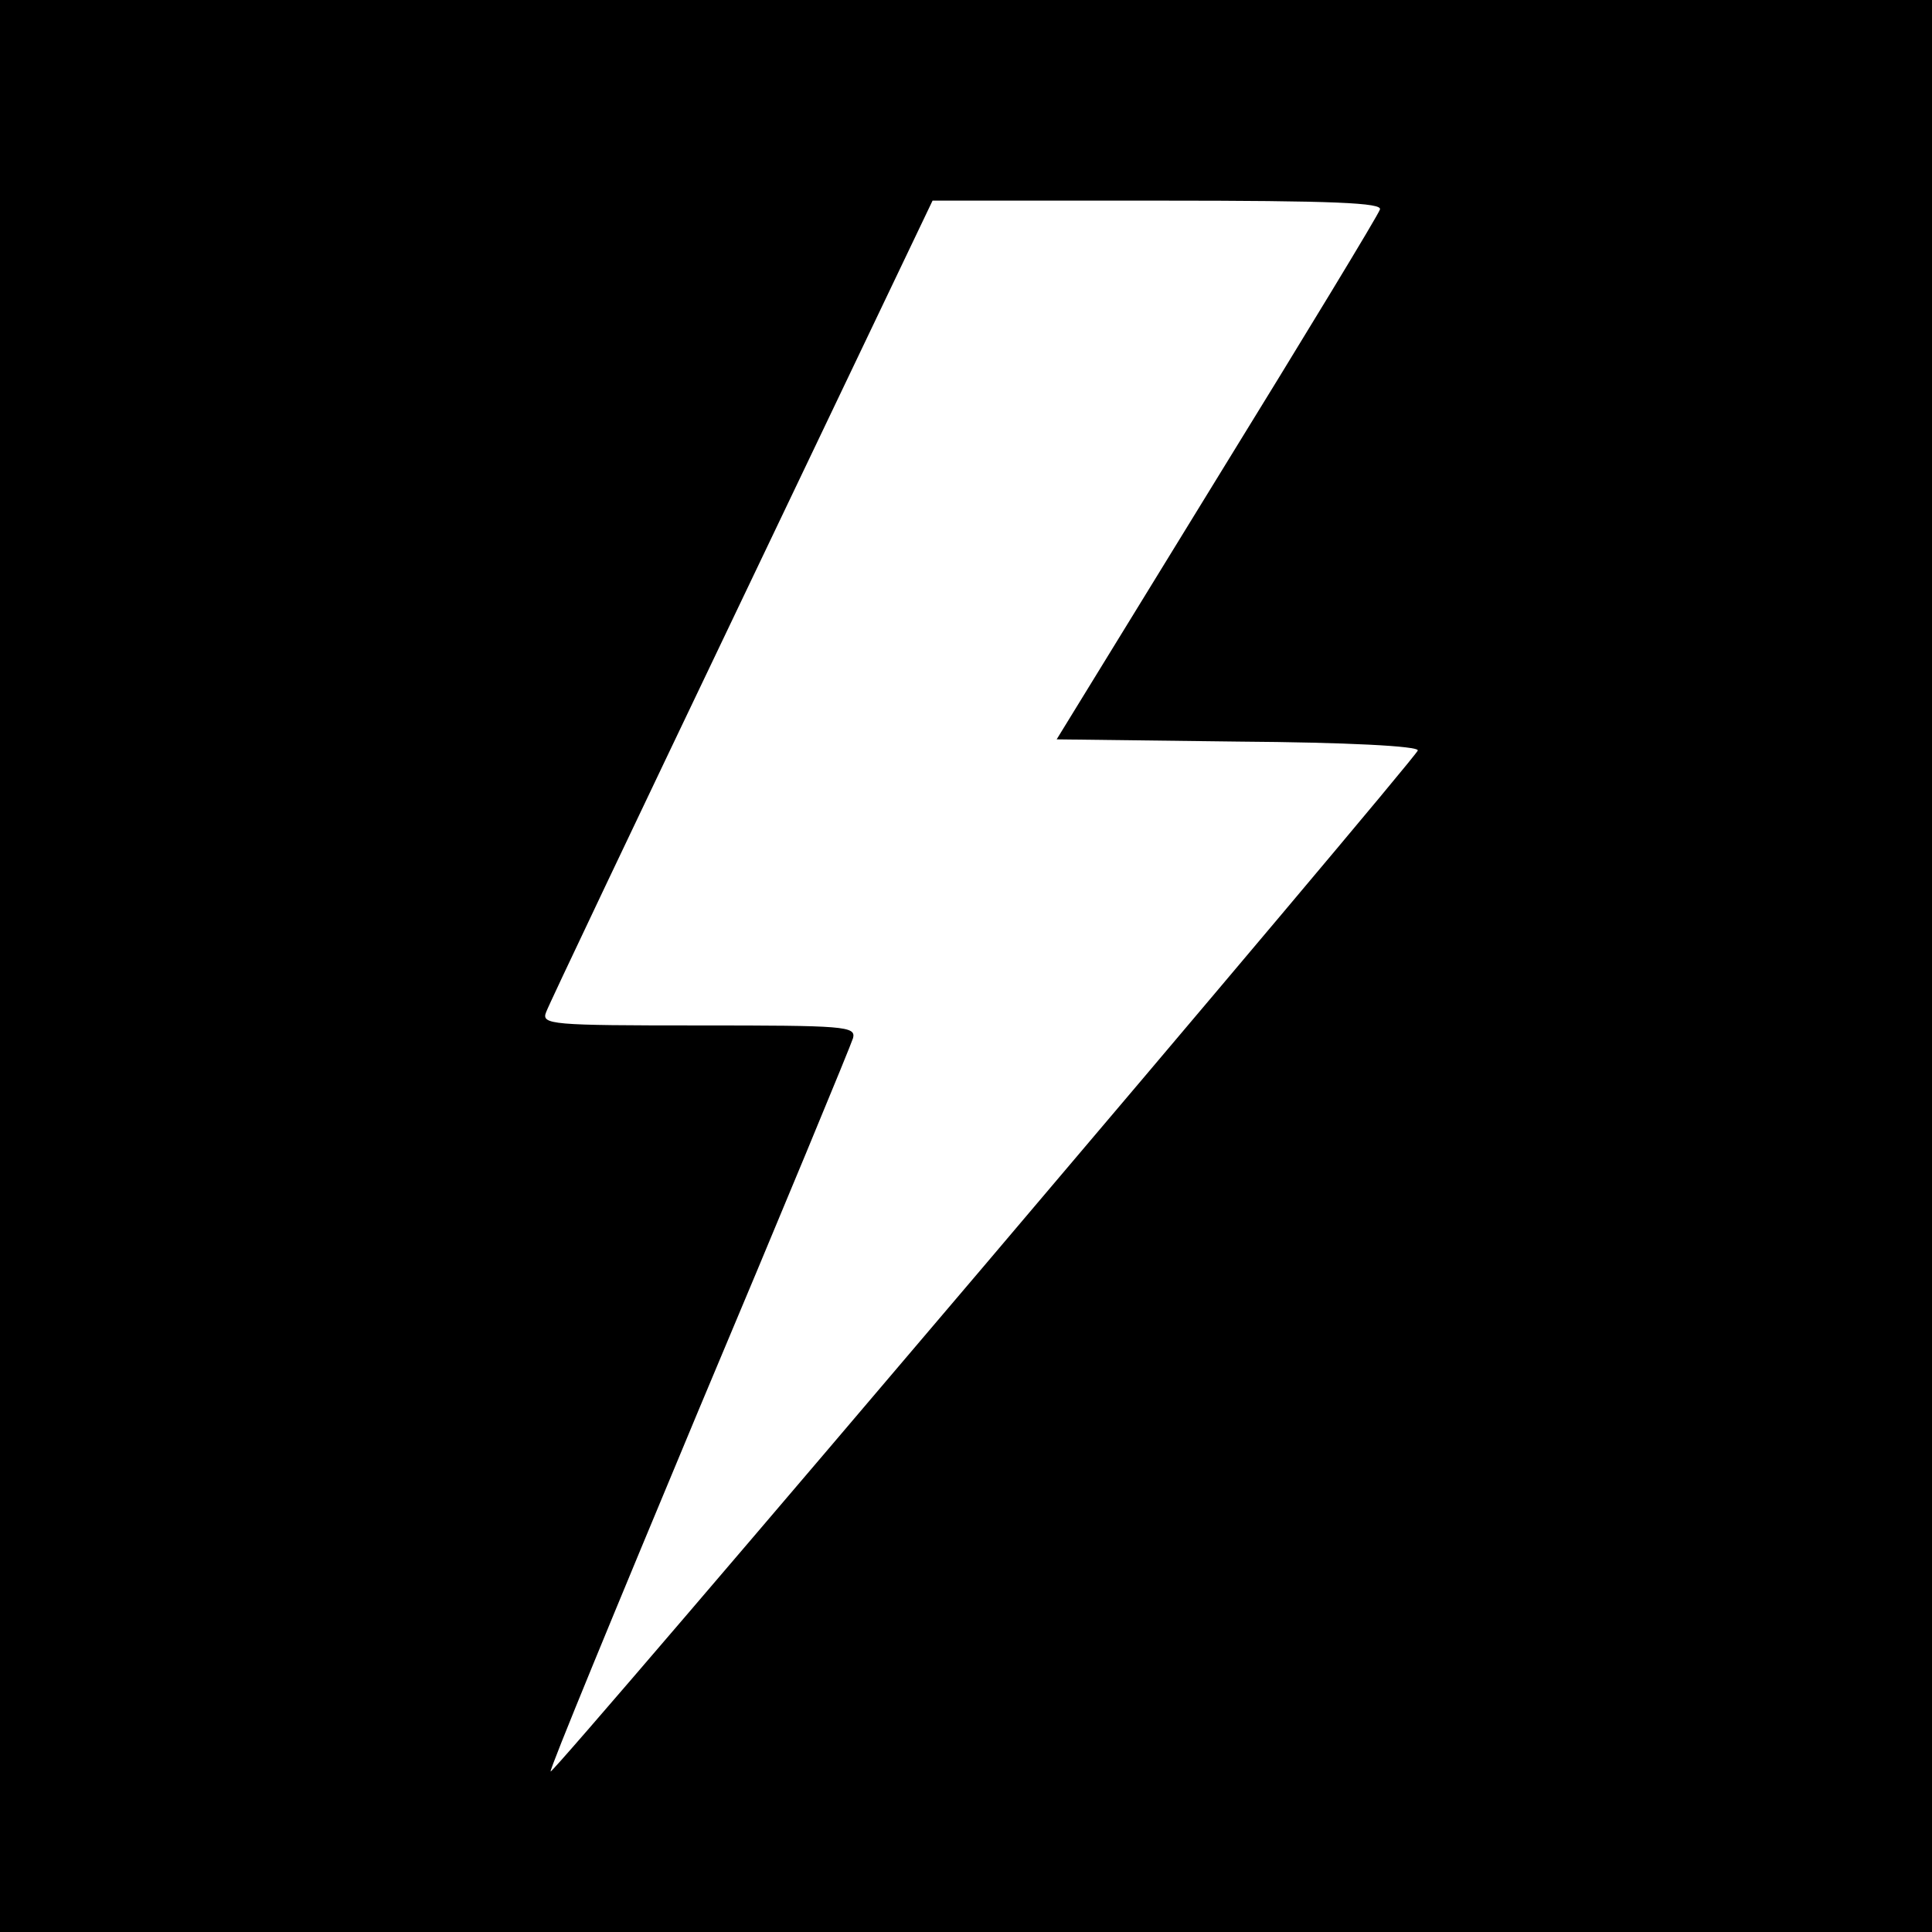 <?xml version="1.0" standalone="no"?>
<!DOCTYPE svg PUBLIC "-//W3C//DTD SVG 20010904//EN"
 "http://www.w3.org/TR/2001/REC-SVG-20010904/DTD/svg10.dtd">
<svg version="1.0" xmlns="http://www.w3.org/2000/svg"
 width="260pt" height="260pt" viewBox="0 0 260 260"
 preserveAspectRatio="xMidYMid meet">
<g transform="translate(0,260) scale(0.1,-0.1)"
fill="#000000" stroke="none">
<path d="M0 1300 l0 -1300 1300 0 1300 0 0 1300 0 1300 -1300 0 -1300 0 0
-1300z m1857 1018 c-2 -7 -101 -170 -220 -363 l-215 -350 245 -3 c144 -1 243
-6 241 -12 -5 -14 -1162 -1377 -1167 -1374 -2 2 88 220 199 486 112 266 205
491 208 501 4 16 -11 17 -208 17 -198 0 -212 1 -205 18 3 9 122 259 263 554
l257 538 304 0 c238 0 302 -3 298 -12z"/>
</g>
</svg>
